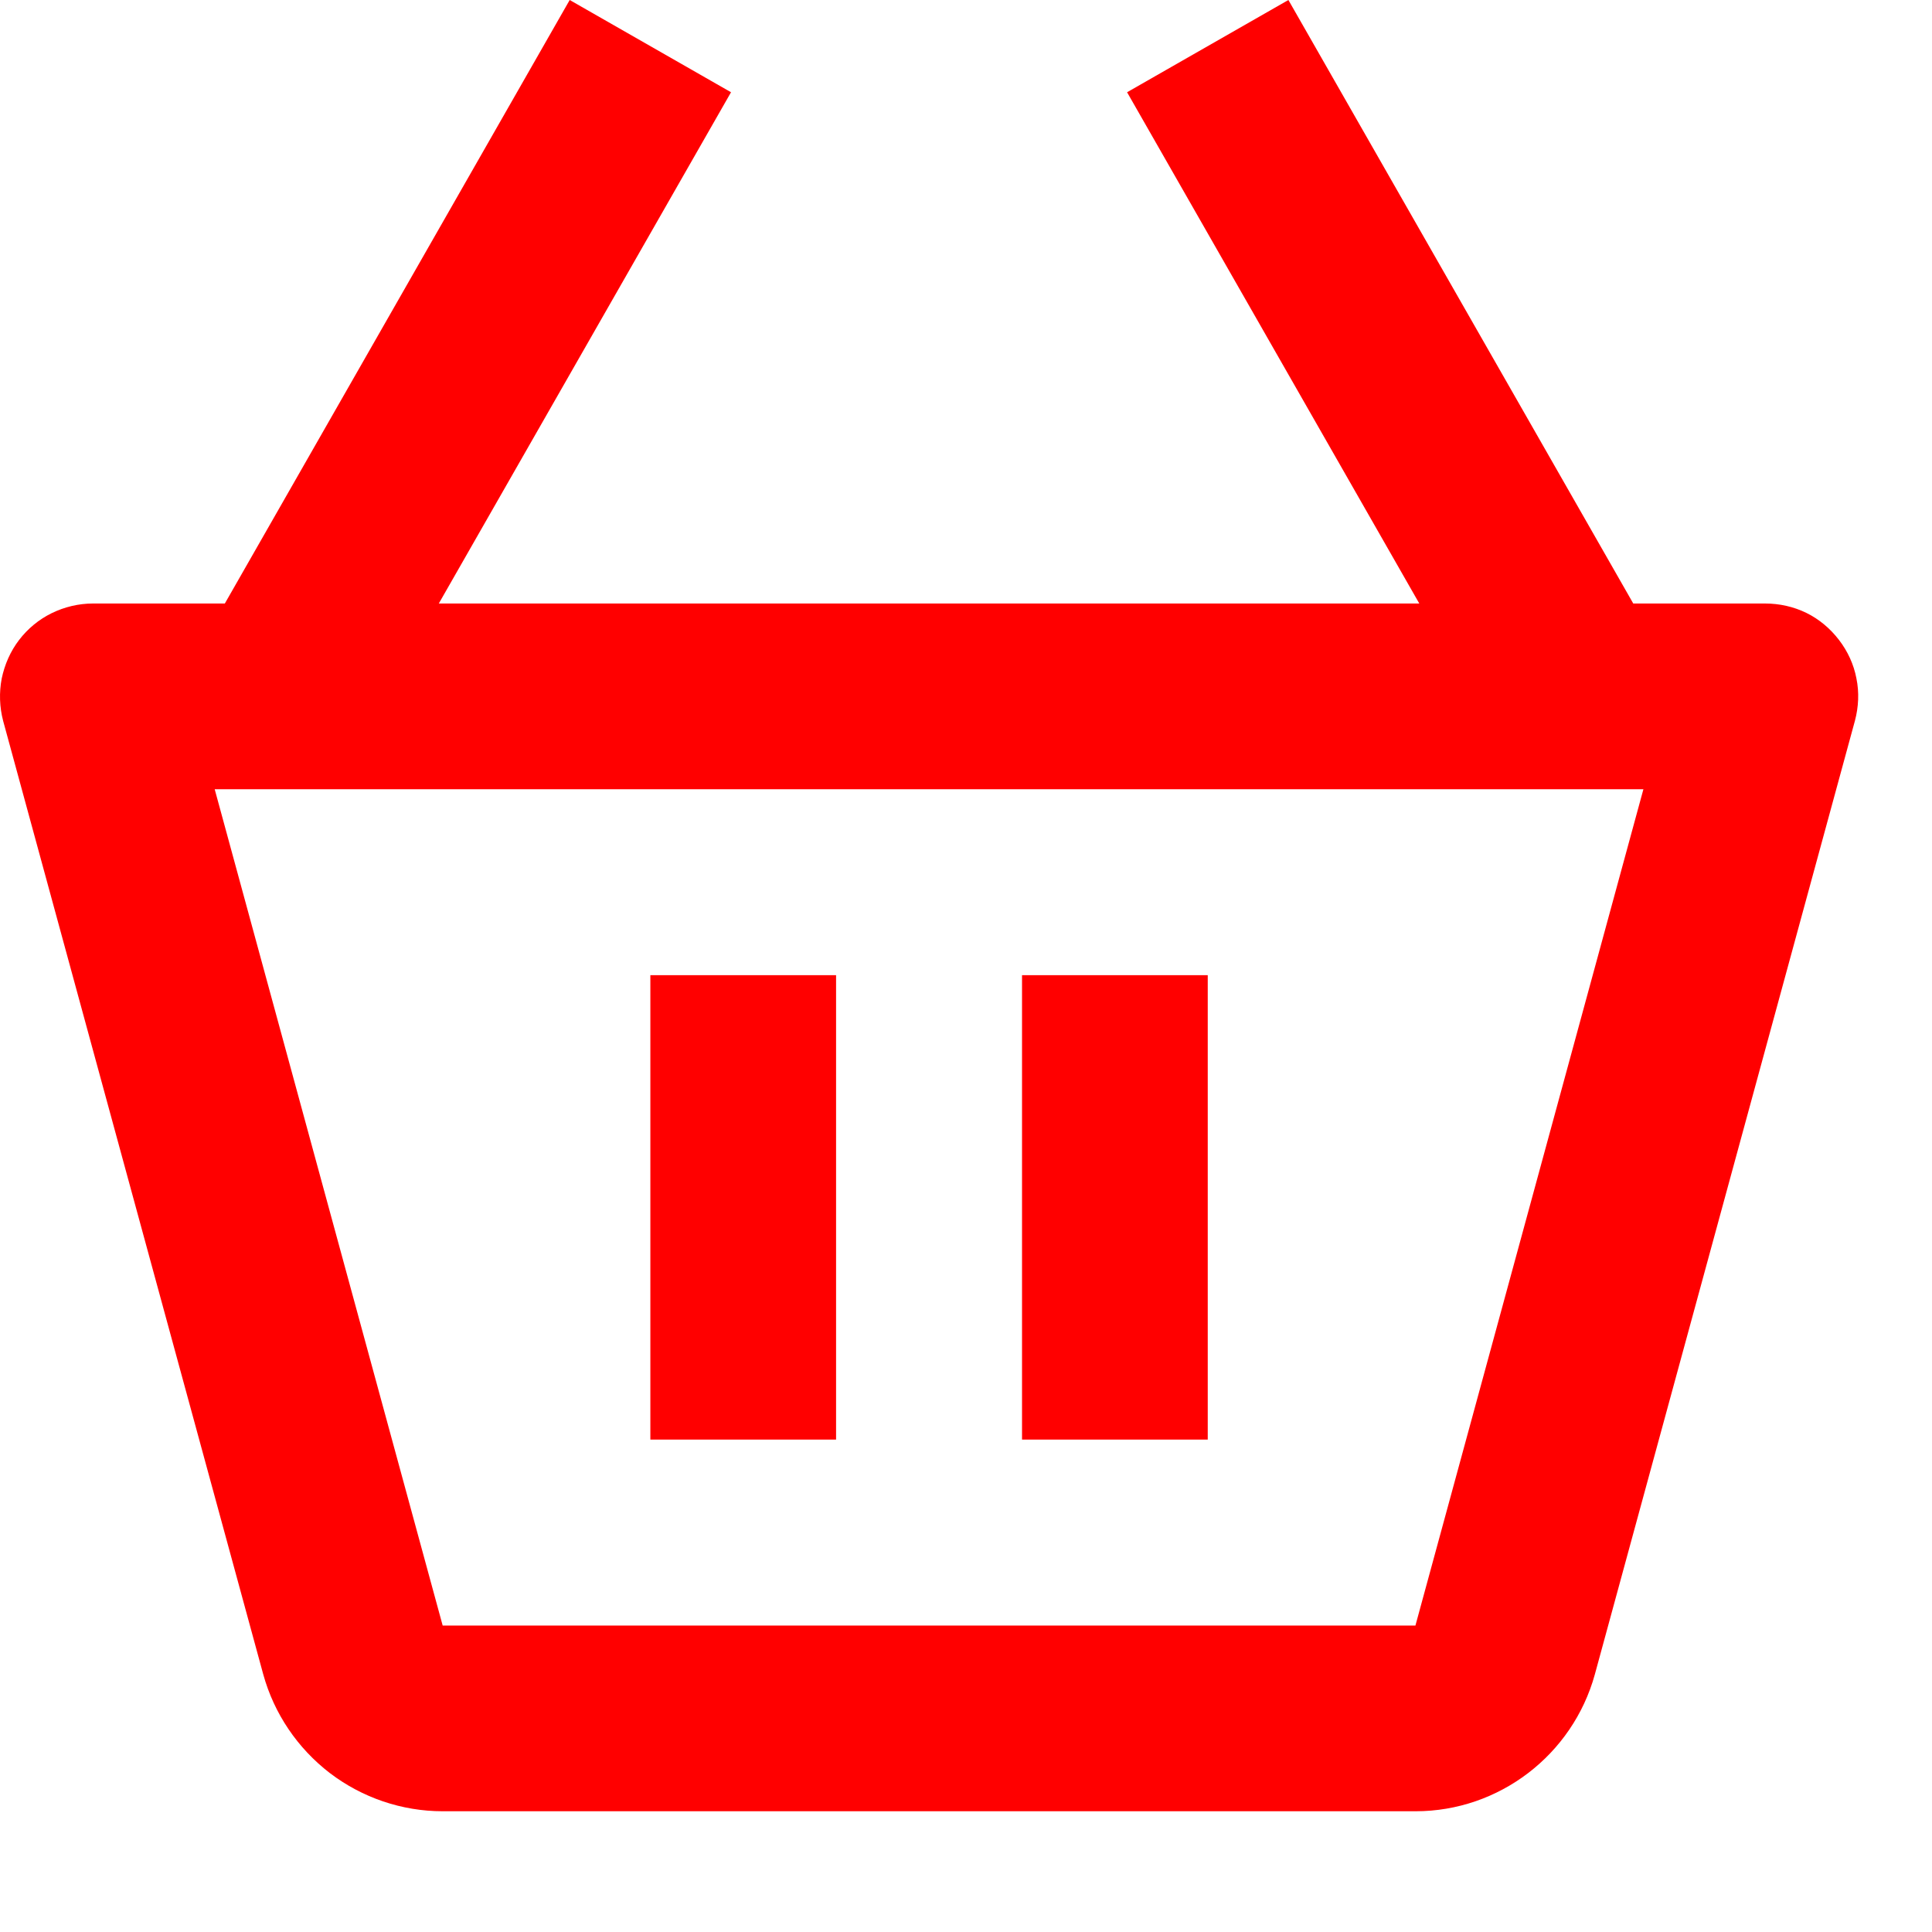 <svg width="8" height="8" viewBox="0 0 8 8" fill="none" xmlns="http://www.w3.org/2000/svg">
<path d="M7.309 2.499H6.763L5.335 0L4.667 0.382L5.877 2.499H1.817L3.027 0.382L2.359 0L0.931 2.499H0.385C0.326 2.499 0.267 2.513 0.214 2.539C0.161 2.565 0.115 2.603 0.079 2.65C0.043 2.697 0.019 2.752 0.007 2.81C-0.004 2.868 -0.002 2.928 0.013 2.985L1.09 6.933C1.135 7.096 1.232 7.239 1.366 7.342C1.5 7.444 1.664 7.5 1.833 7.5H5.862C6.207 7.5 6.512 7.267 6.604 6.933L7.681 2.984C7.696 2.927 7.699 2.867 7.687 2.809C7.676 2.751 7.651 2.697 7.615 2.65C7.579 2.603 7.533 2.564 7.48 2.538C7.427 2.512 7.368 2.499 7.309 2.499ZM5.861 6.731V7.115V6.731H1.833L0.889 3.268H6.805L5.861 6.731Z" fill="#FF0000"/>
<path d="M2.693 4.038H3.462V5.961H2.693V4.038ZM4.232 4.038H5.001V5.961H4.232V4.038Z" fill="#FF0000"/>
</svg>
